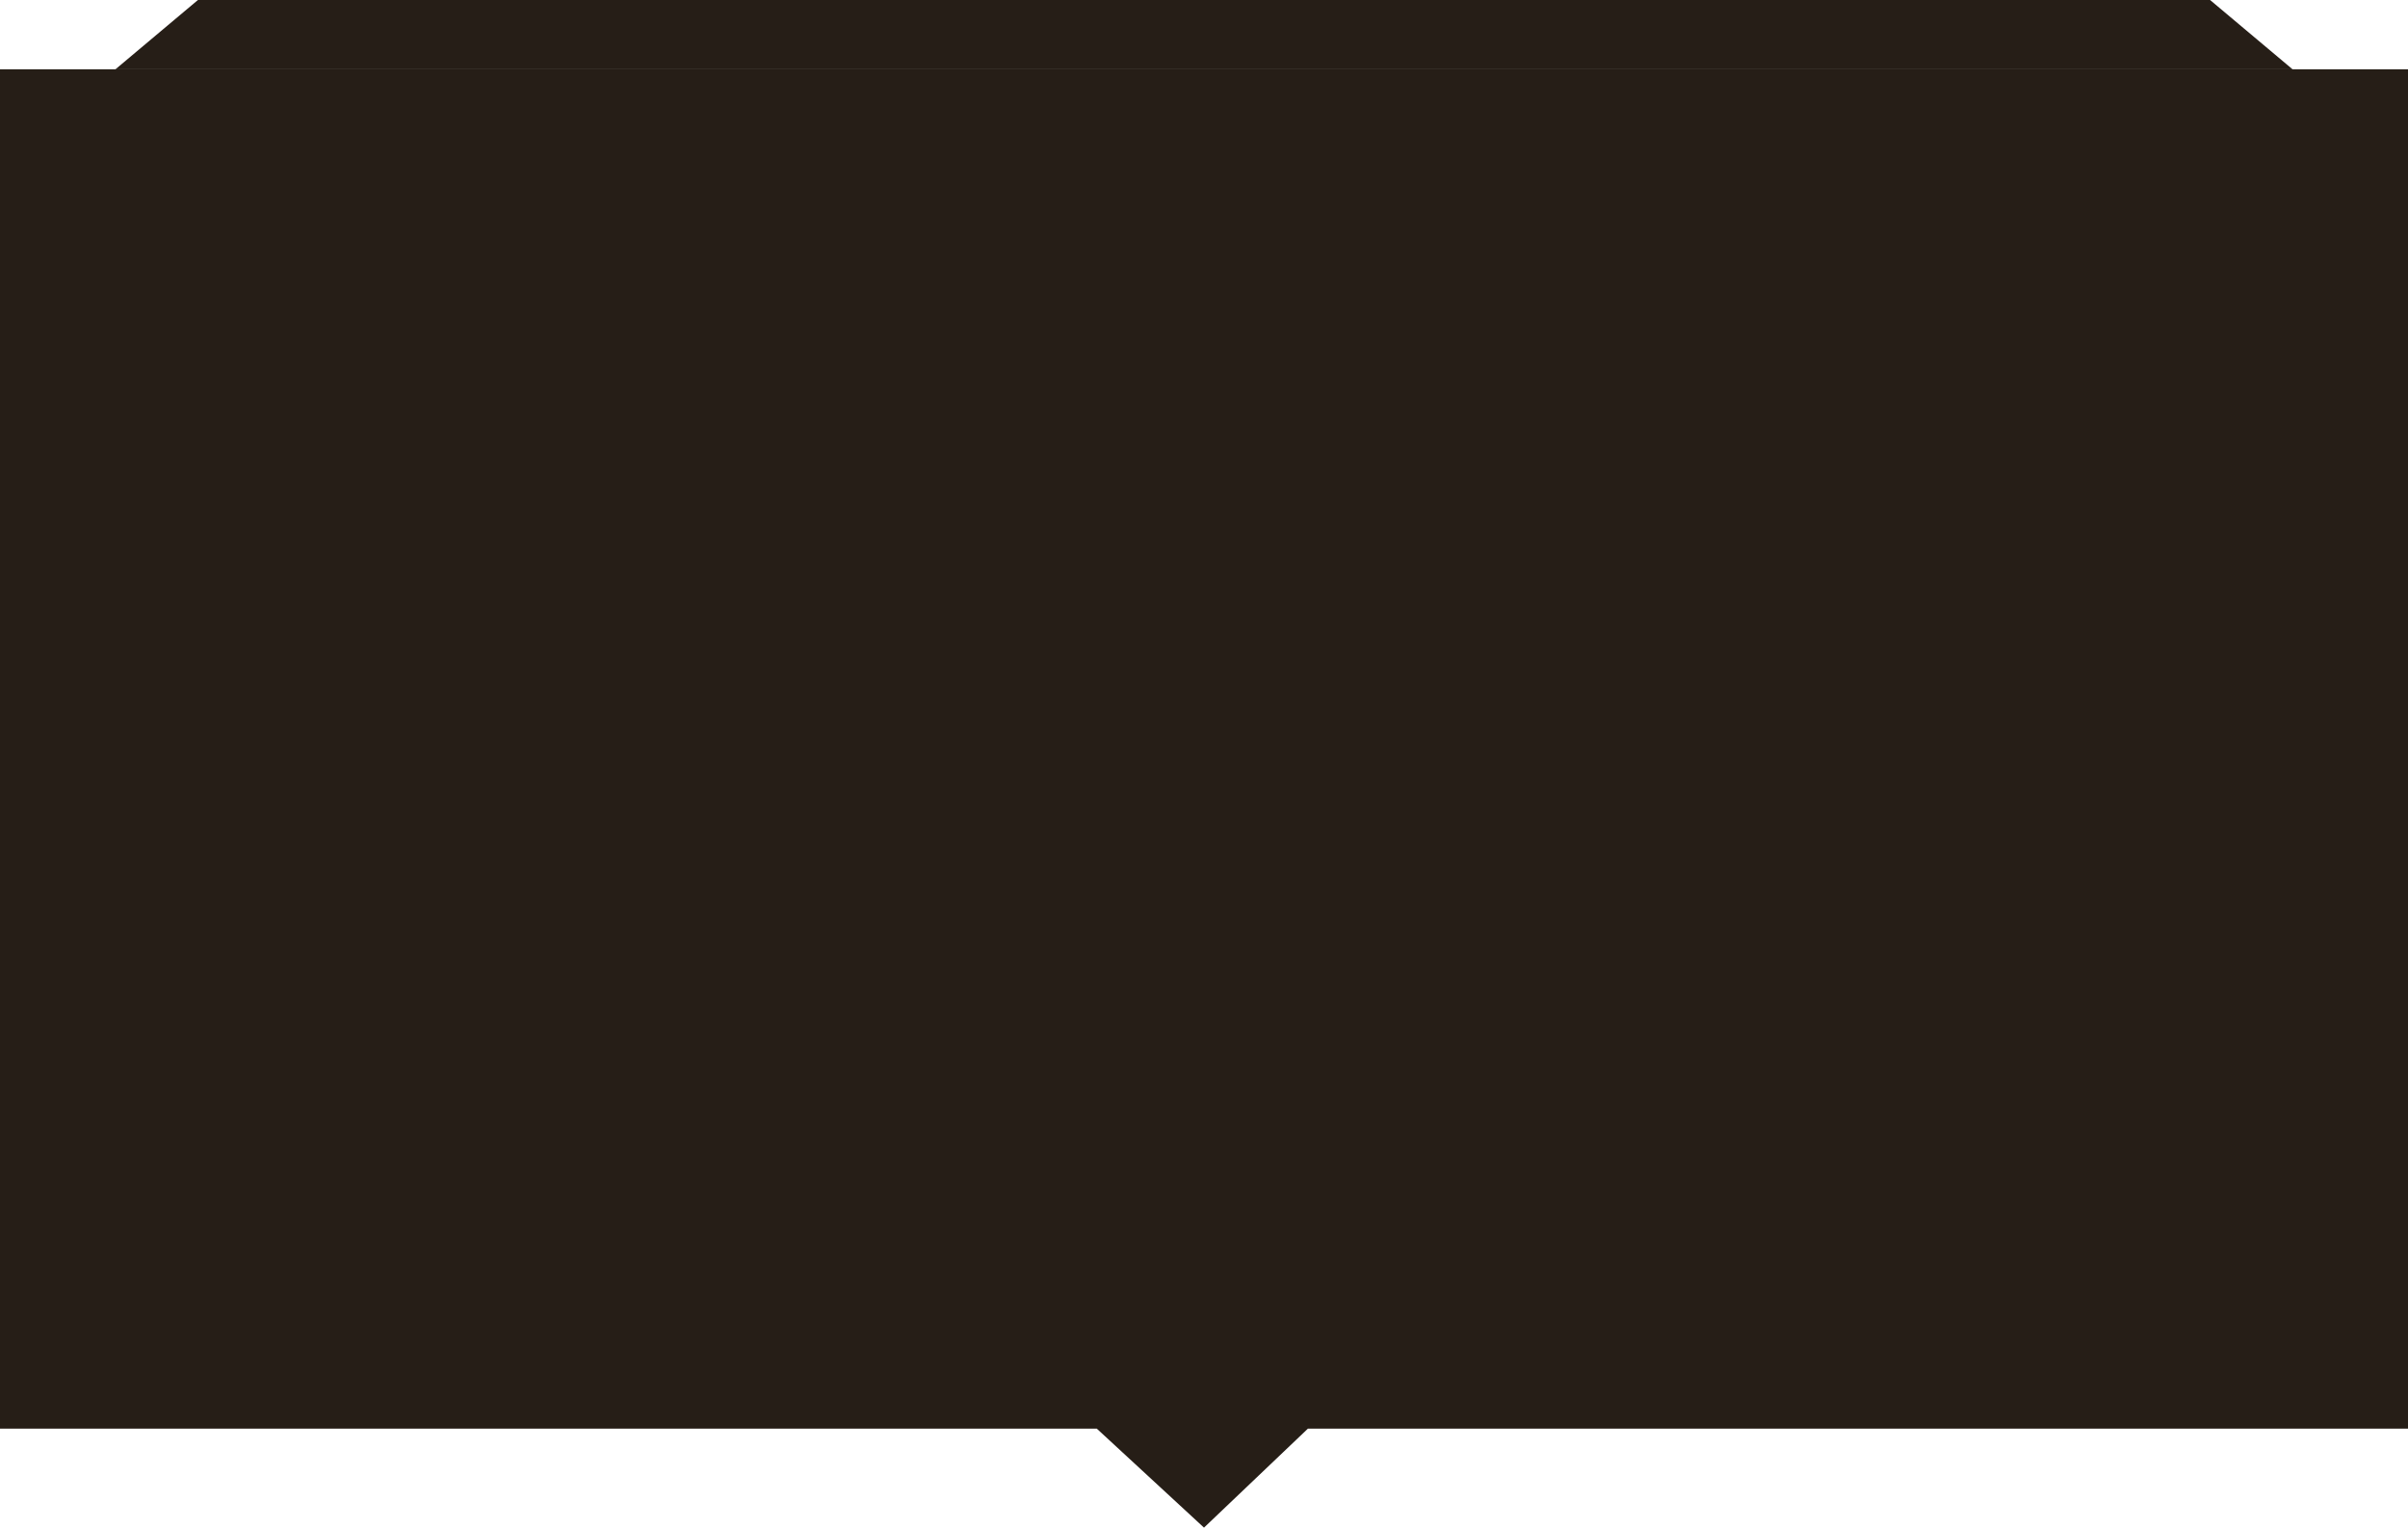 <svg width="730" height="463" viewBox="0 0 730 463" fill="none" xmlns="http://www.w3.org/2000/svg">
<path d="M0 21H730V433H396.5L365 463L332.5 433H0V21Z" fill="#261E17"/>
<path d="M35 21H695L670 0H60L35 21Z" fill="#261E17"/>
</svg>
